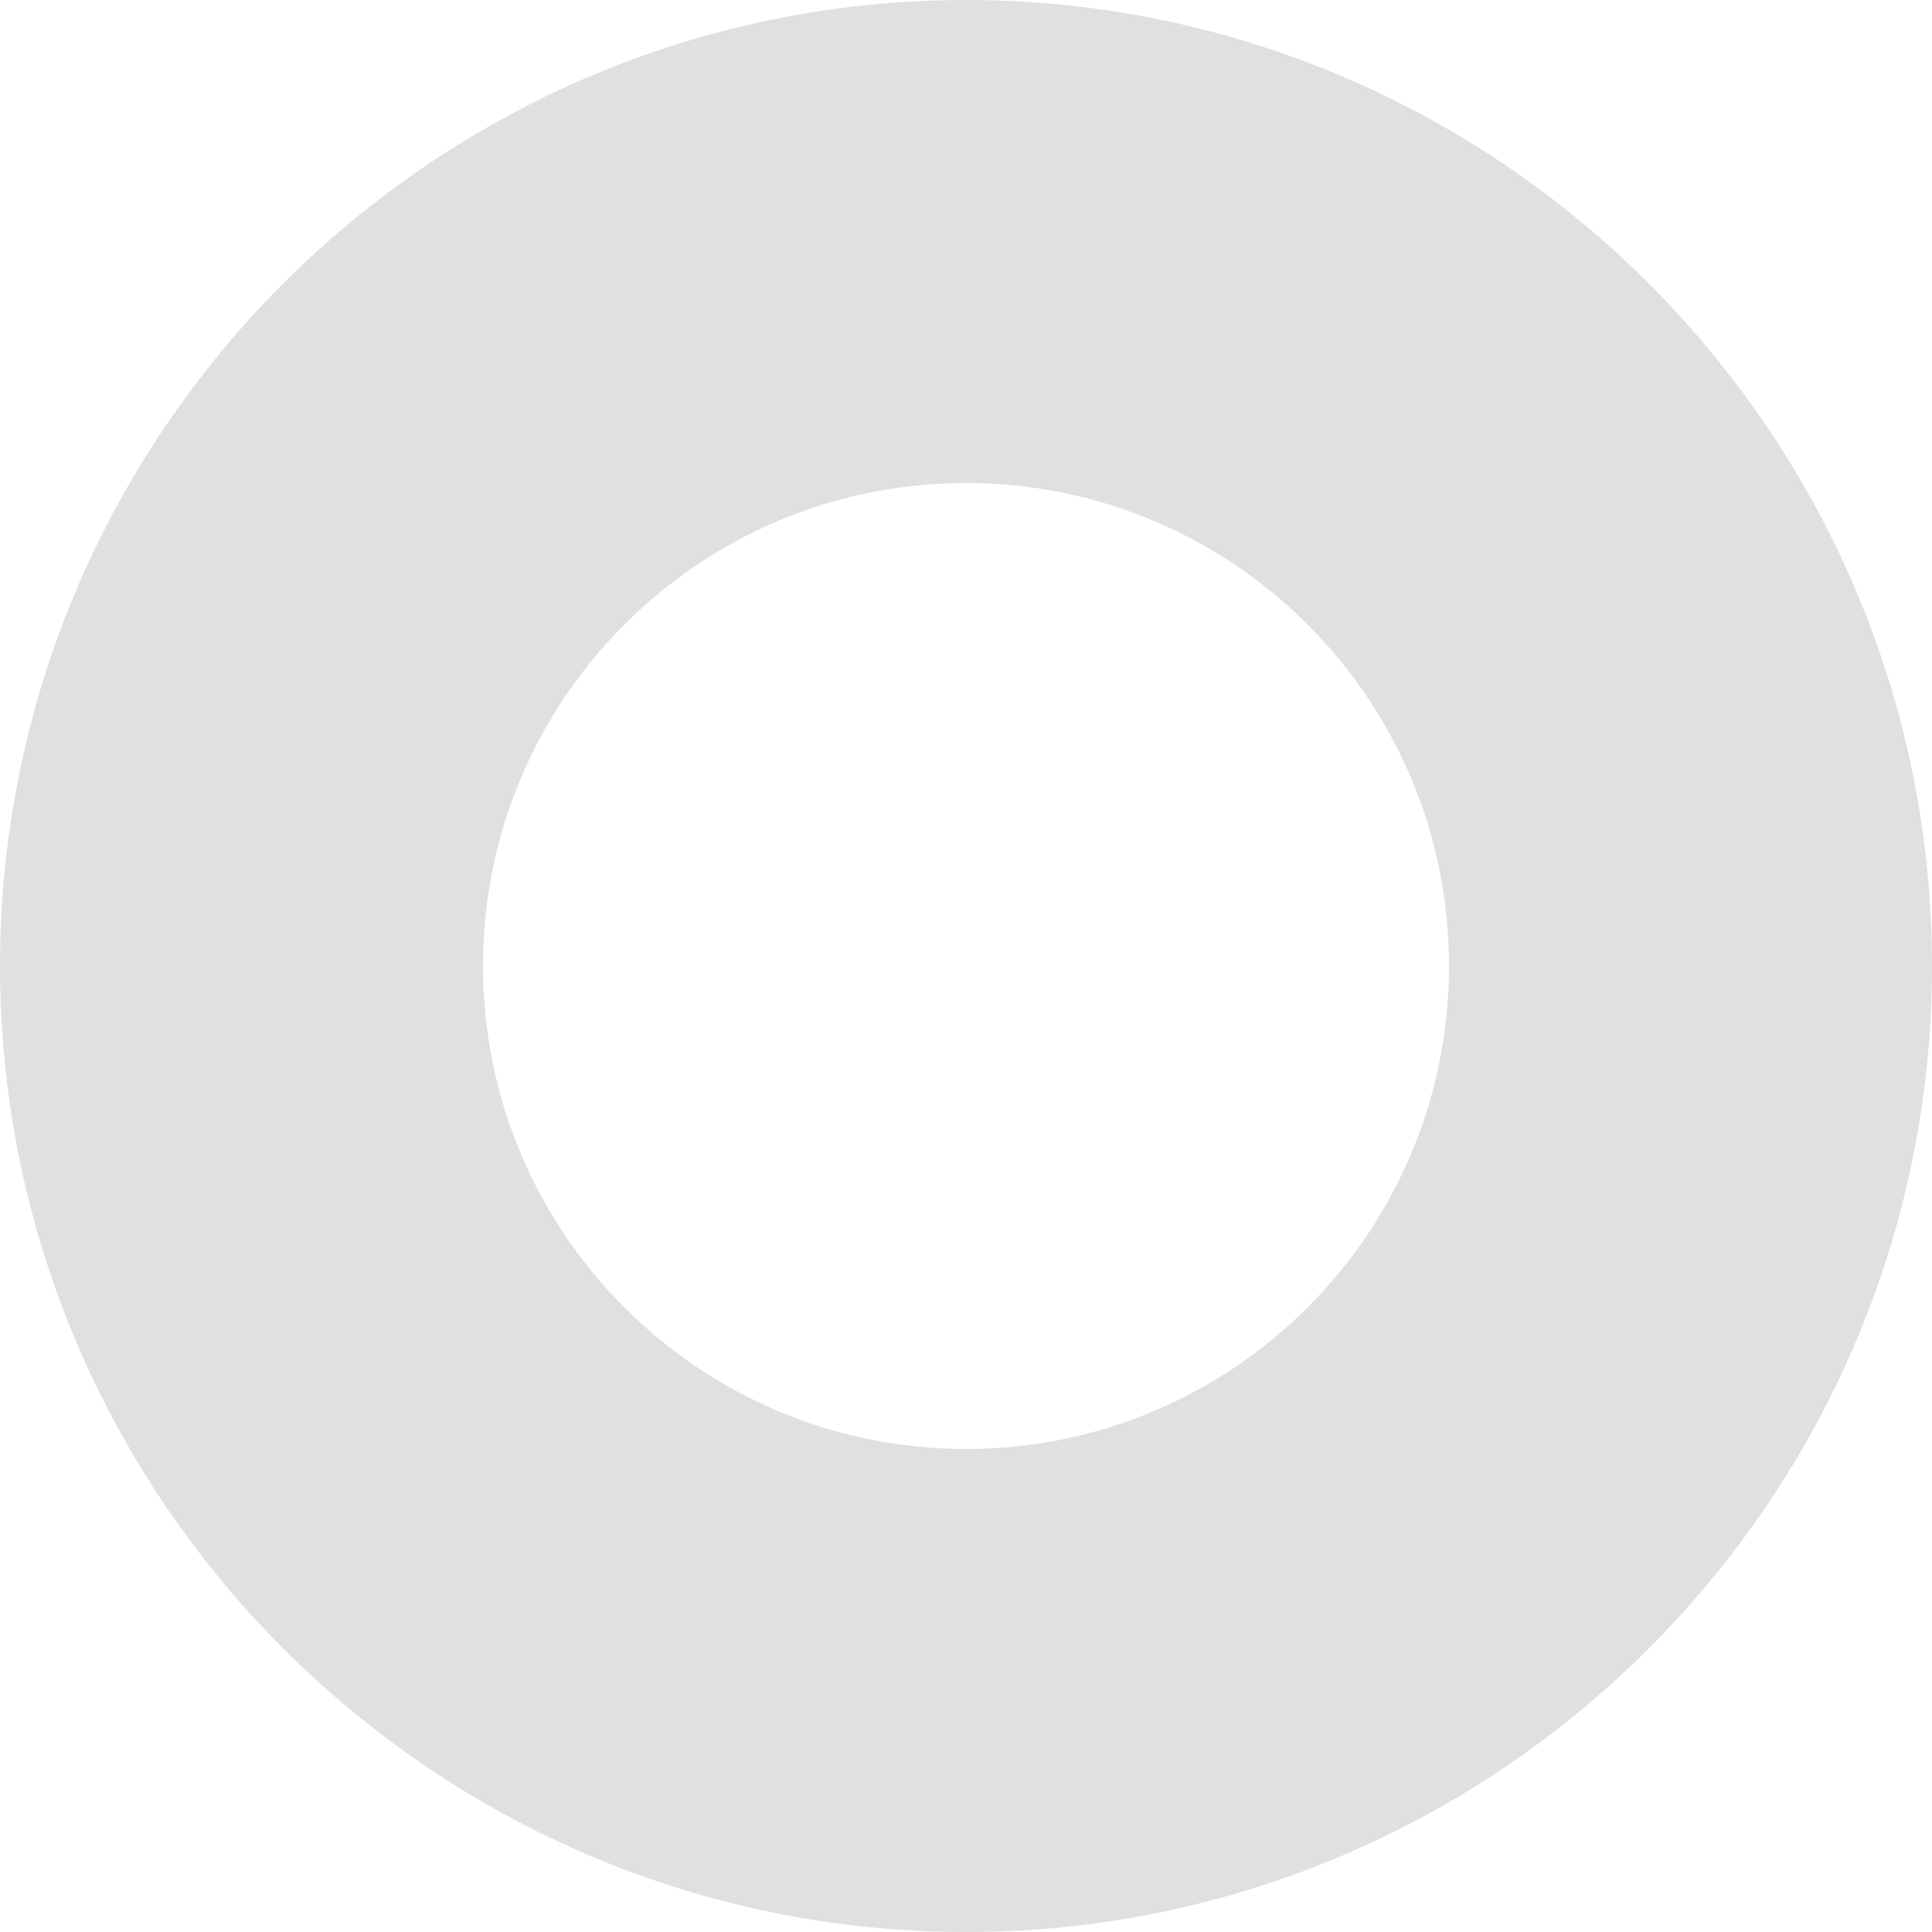 <?xml version="1.0" encoding="UTF-8" standalone="no"?>
<!-- Created with Inkscape (http://www.inkscape.org/) -->

<svg
   width="1800"
   height="1800"
   viewBox="0 0 476.25 476.25"
   version="1.1"
   id="svg8"
   inkscape:export-filename="C:\Users\厂永刄先生\Documents\GXI3CW2\,pjóŭ\Australie.png"
   inkscape:export-xdpi="96"
   inkscape:export-ydpi="96"
   inkscape:version="1.3 (0e150ed6c4, 2023-07-21)"
   sodipodi:docname="gb_1947_roundel-lv2.svg"
   xmlns:inkscape="http://www.inkscape.org/namespaces/inkscape"
   xmlns:sodipodi="http://sodipodi.sourceforge.net/DTD/sodipodi-0.dtd"
   xmlns="http://www.w3.org/2000/svg"
   xmlns:svg="http://www.w3.org/2000/svg"
   xmlns:rdf="http://www.w3.org/1999/02/22-rdf-syntax-ns#"
   xmlns:cc="http://creativecommons.org/ns#"
   xmlns:dc="http://purl.org/dc/elements/1.1/">
  <defs
     id="defs2" />
  <sodipodi:namedview
     id="base"
     pagecolor="#ffffff"
     bordercolor="#666666"
     borderopacity="1.0"
     inkscape:pageopacity="0.0"
     inkscape:pageshadow="2"
     inkscape:zoom="0.3469413"
     inkscape:cx="873.34659"
     inkscape:cy="958.37538"
     inkscape:document-units="px"
     inkscape:current-layer="g863"
     showgrid="false"
     units="px"
     fit-margin-top="0"
     fit-margin-left="0"
     fit-margin-right="0"
     fit-margin-bottom="0"
     inkscape:showpageshadow="false"
     inkscape:snap-intersection-paths="false"
     inkscape:object-paths="false"
     inkscape:pagecheckerboard="true"
     inkscape:snap-smooth-nodes="true"
     inkscape:window-width="1920"
     inkscape:window-height="1009"
     inkscape:window-x="-8"
     inkscape:window-y="-8"
     inkscape:window-maximized="1"
     inkscape:object-nodes="true"
     inkscape:deskcolor="#505050" />
  <g
     inkscape:label="レイヤー 1"
     inkscape:groupmode="layer"
     id="layer1"
     transform="translate(-432.972,-358.799)">
    <g
       id="g863"
       transform="matrix(0.5,0,0,0.5,-51.405,149.634)">
      <path
         id="circle7"
         style="fill:#e0e0e0;stroke-width:0.661;stroke-linejoin:bevel;stroke-miterlimit:155;paint-order:markers fill stroke;fill-opacity:1"
         transform="scale(-1)"
         d="m -1206.878,-894.58 c 0,-131.513 -106.612,-238.125 -238.125,-238.125 -131.513,0 -238.125,106.612 -238.125,238.125 0,131.513 106.612,238.125 238.125,238.125 131.513,3e-5 238.125,-106.612 238.125,-238.125 z m -714.375,2e-5 c 0,-262.451 213.799,-476.25 476.25,-476.25 262.451,0 476.25,213.799 476.25,476.25 0,262.451 -213.799,476.25 -476.25,476.25 -262.451,-3e-5 -476.25,-213.799 -476.25,-476.25 z"
         sodipodi:nodetypes="ssszszzzzz" />
    </g>
  </g>
</svg>
